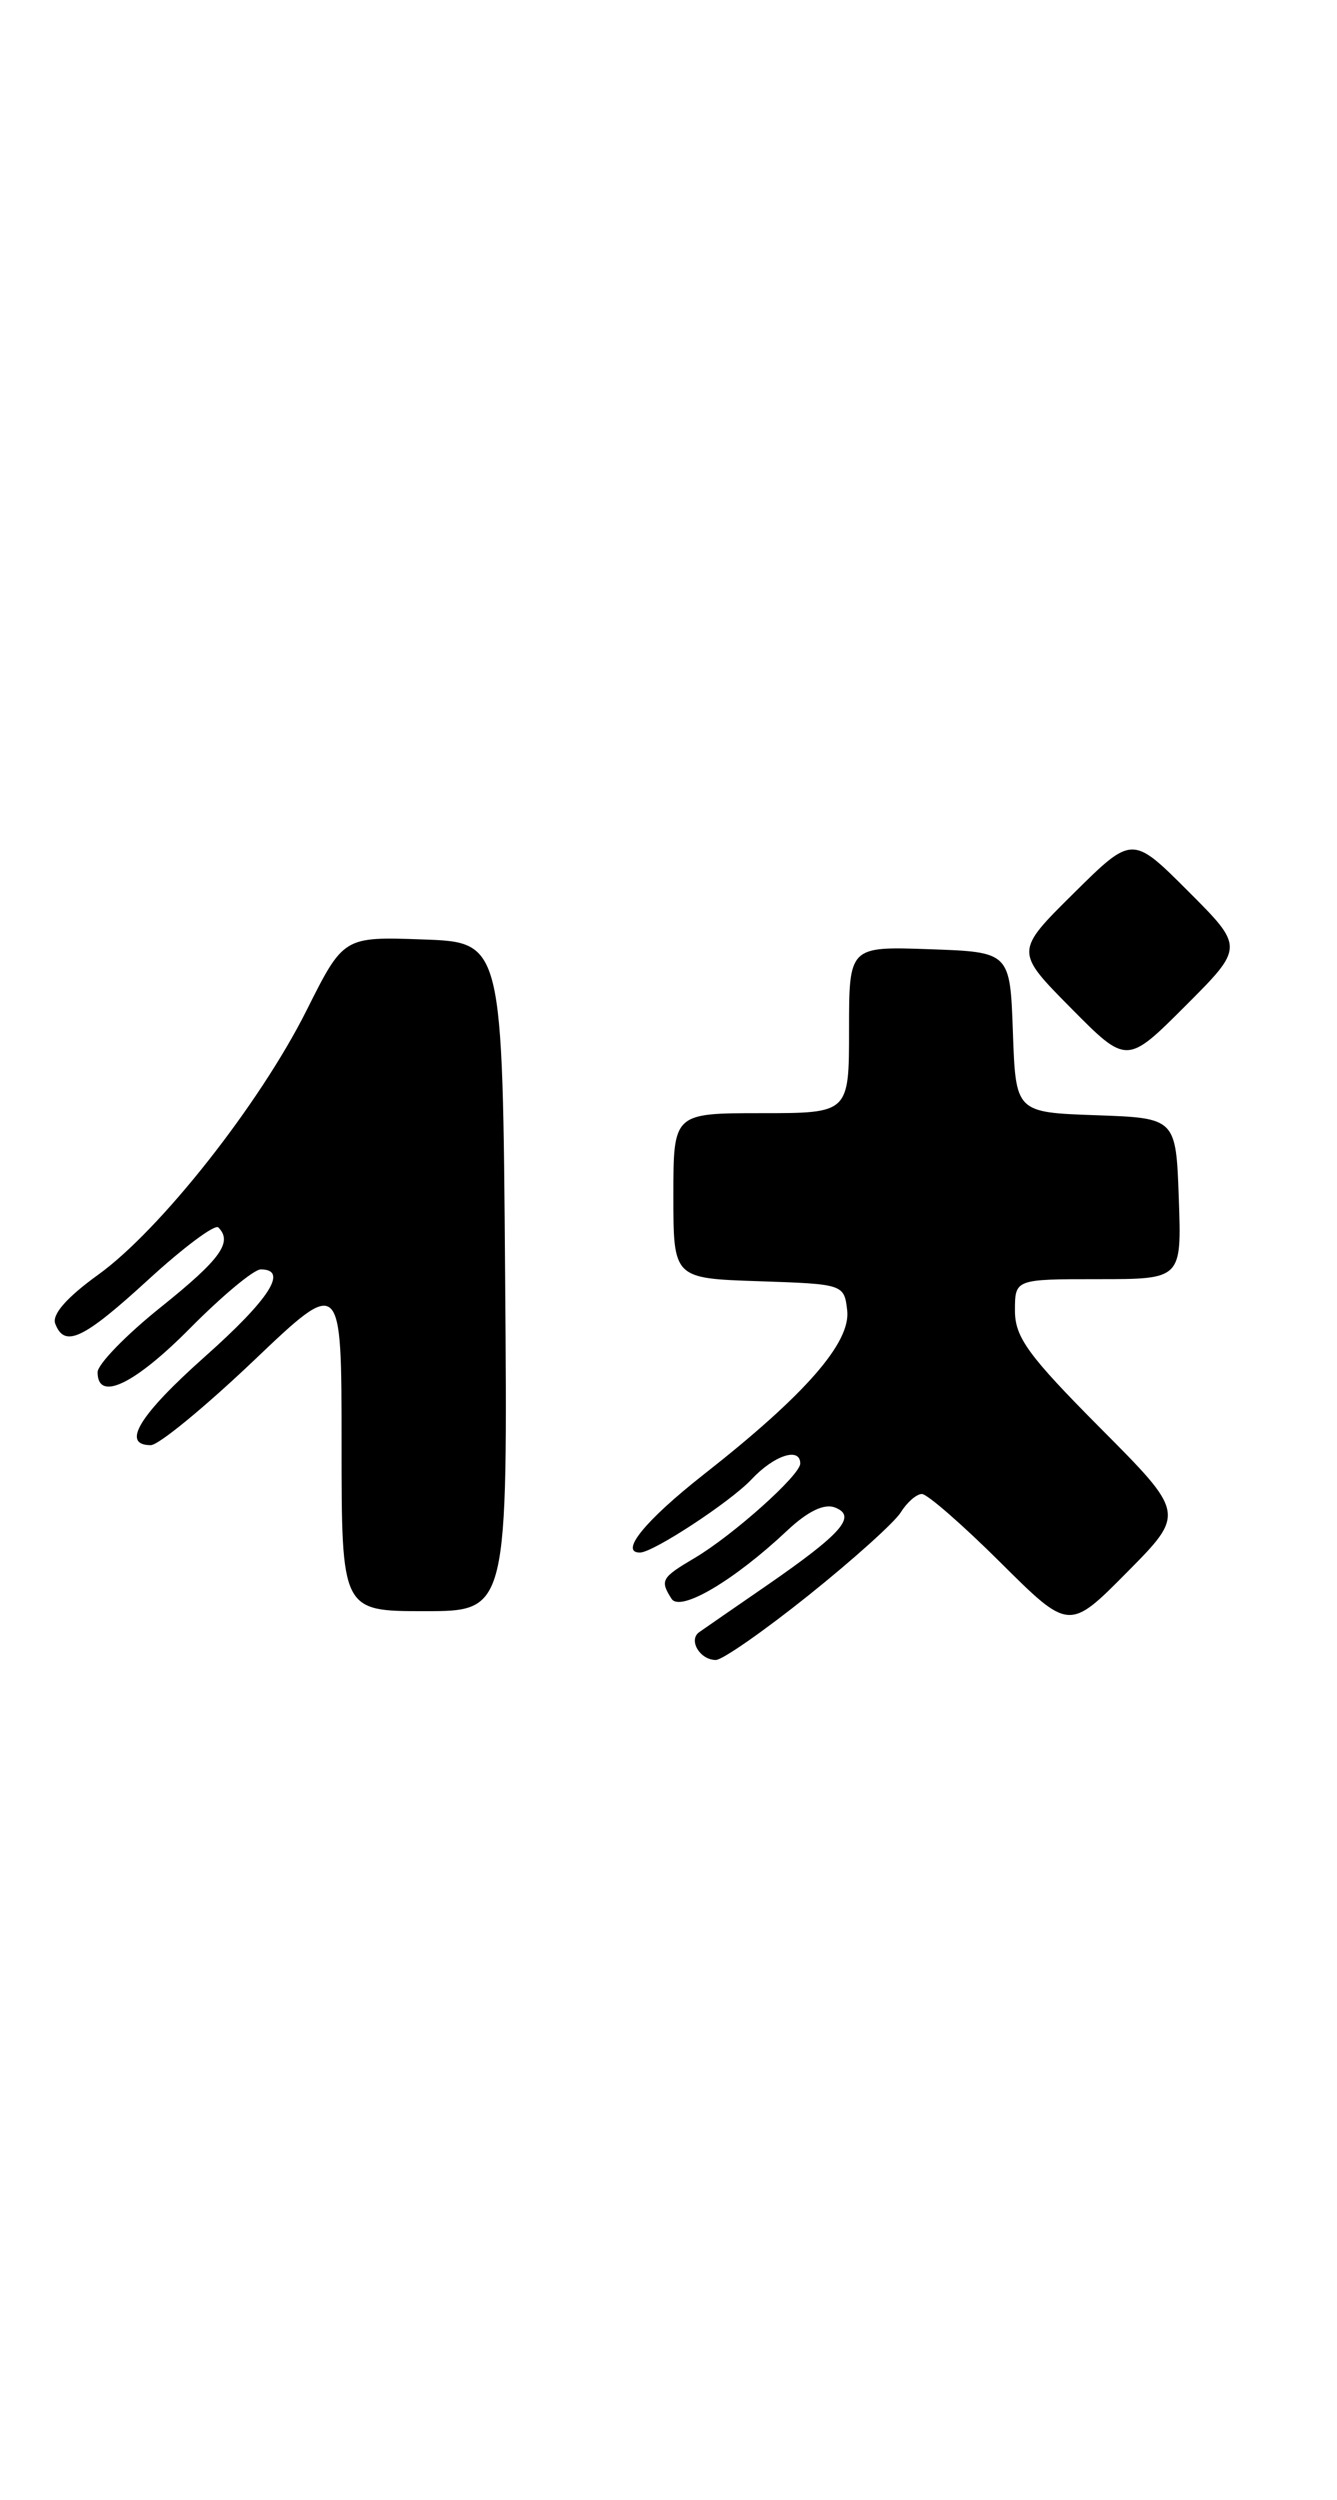 <?xml version="1.0" encoding="UTF-8" standalone="no"?>
<!DOCTYPE svg PUBLIC "-//W3C//DTD SVG 1.1//EN" "http://www.w3.org/Graphics/SVG/1.1/DTD/svg11.dtd" >
<svg xmlns="http://www.w3.org/2000/svg" xmlns:xlink="http://www.w3.org/1999/xlink" version="1.1" viewBox="0 0 137 256">
 <g >
 <path fill="currentColor"
d=" M 82.86 163.37 C 87.41 159.73 91.67 155.90 92.31 154.87 C 92.95 153.84 93.92 153.00 94.47 153.00 C 95.01 153.00 98.63 156.15 102.50 160.00 C 109.55 167.01 109.55 167.01 115.50 161.00 C 121.45 154.99 121.45 154.99 112.72 146.22 C 105.37 138.83 104.00 136.95 104.00 134.23 C 104.00 131.00 104.00 131.00 112.54 131.00 C 121.08 131.00 121.08 131.00 120.79 122.75 C 120.50 114.50 120.50 114.50 112.29 114.21 C 104.08 113.92 104.08 113.92 103.79 105.71 C 103.50 97.50 103.50 97.50 95.25 97.21 C 87.00 96.92 87.00 96.92 87.00 105.46 C 87.00 114.00 87.00 114.00 78.00 114.00 C 69.00 114.00 69.00 114.00 69.00 122.46 C 69.00 130.92 69.00 130.92 77.75 131.21 C 86.43 131.50 86.50 131.52 86.81 134.20 C 87.19 137.49 82.51 142.84 72.11 151.00 C 66.13 155.70 63.43 159.00 65.57 159.00 C 66.92 159.00 74.82 153.82 76.99 151.52 C 79.32 149.03 82.00 148.16 82.00 149.88 C 82.00 151.07 75.11 157.23 71.17 159.56 C 67.77 161.57 67.61 161.84 68.81 163.73 C 69.70 165.13 75.22 161.87 80.68 156.73 C 82.77 154.77 84.45 153.96 85.55 154.38 C 87.84 155.26 86.29 157.03 78.58 162.36 C 75.28 164.63 72.16 166.79 71.66 167.14 C 70.50 167.94 71.71 170.00 73.35 170.00 C 74.02 170.00 78.30 167.02 82.86 163.37 Z  M 51.76 130.75 C 51.50 96.50 51.50 96.50 43.35 96.21 C 35.20 95.92 35.20 95.92 31.42 103.46 C 26.61 113.06 16.42 125.98 10.04 130.56 C 6.85 132.86 5.30 134.62 5.66 135.56 C 6.62 138.07 8.53 137.16 15.22 131.03 C 18.80 127.75 22.02 125.35 22.37 125.70 C 23.87 127.20 22.61 128.95 16.50 133.85 C 12.92 136.71 10.00 139.72 10.00 140.53 C 10.00 143.59 13.77 141.79 19.50 136.00 C 22.77 132.70 26.01 130.00 26.72 130.00 C 29.58 130.00 27.63 133.03 21.00 138.93 C 14.27 144.91 12.38 148.00 15.45 148.00 C 16.25 148.00 20.97 144.12 25.95 139.39 C 35.00 130.77 35.00 130.77 35.00 147.89 C 35.00 165.00 35.00 165.00 43.51 165.00 C 52.03 165.00 52.03 165.00 51.76 130.75 Z  M 121.75 91.27 C 116.02 85.54 116.02 85.54 110.01 91.49 C 104.00 97.44 104.00 97.44 109.73 103.23 C 115.46 109.02 115.46 109.02 121.47 103.01 C 127.48 97.00 127.48 97.00 121.75 91.27 Z "/>
</g>
</svg>